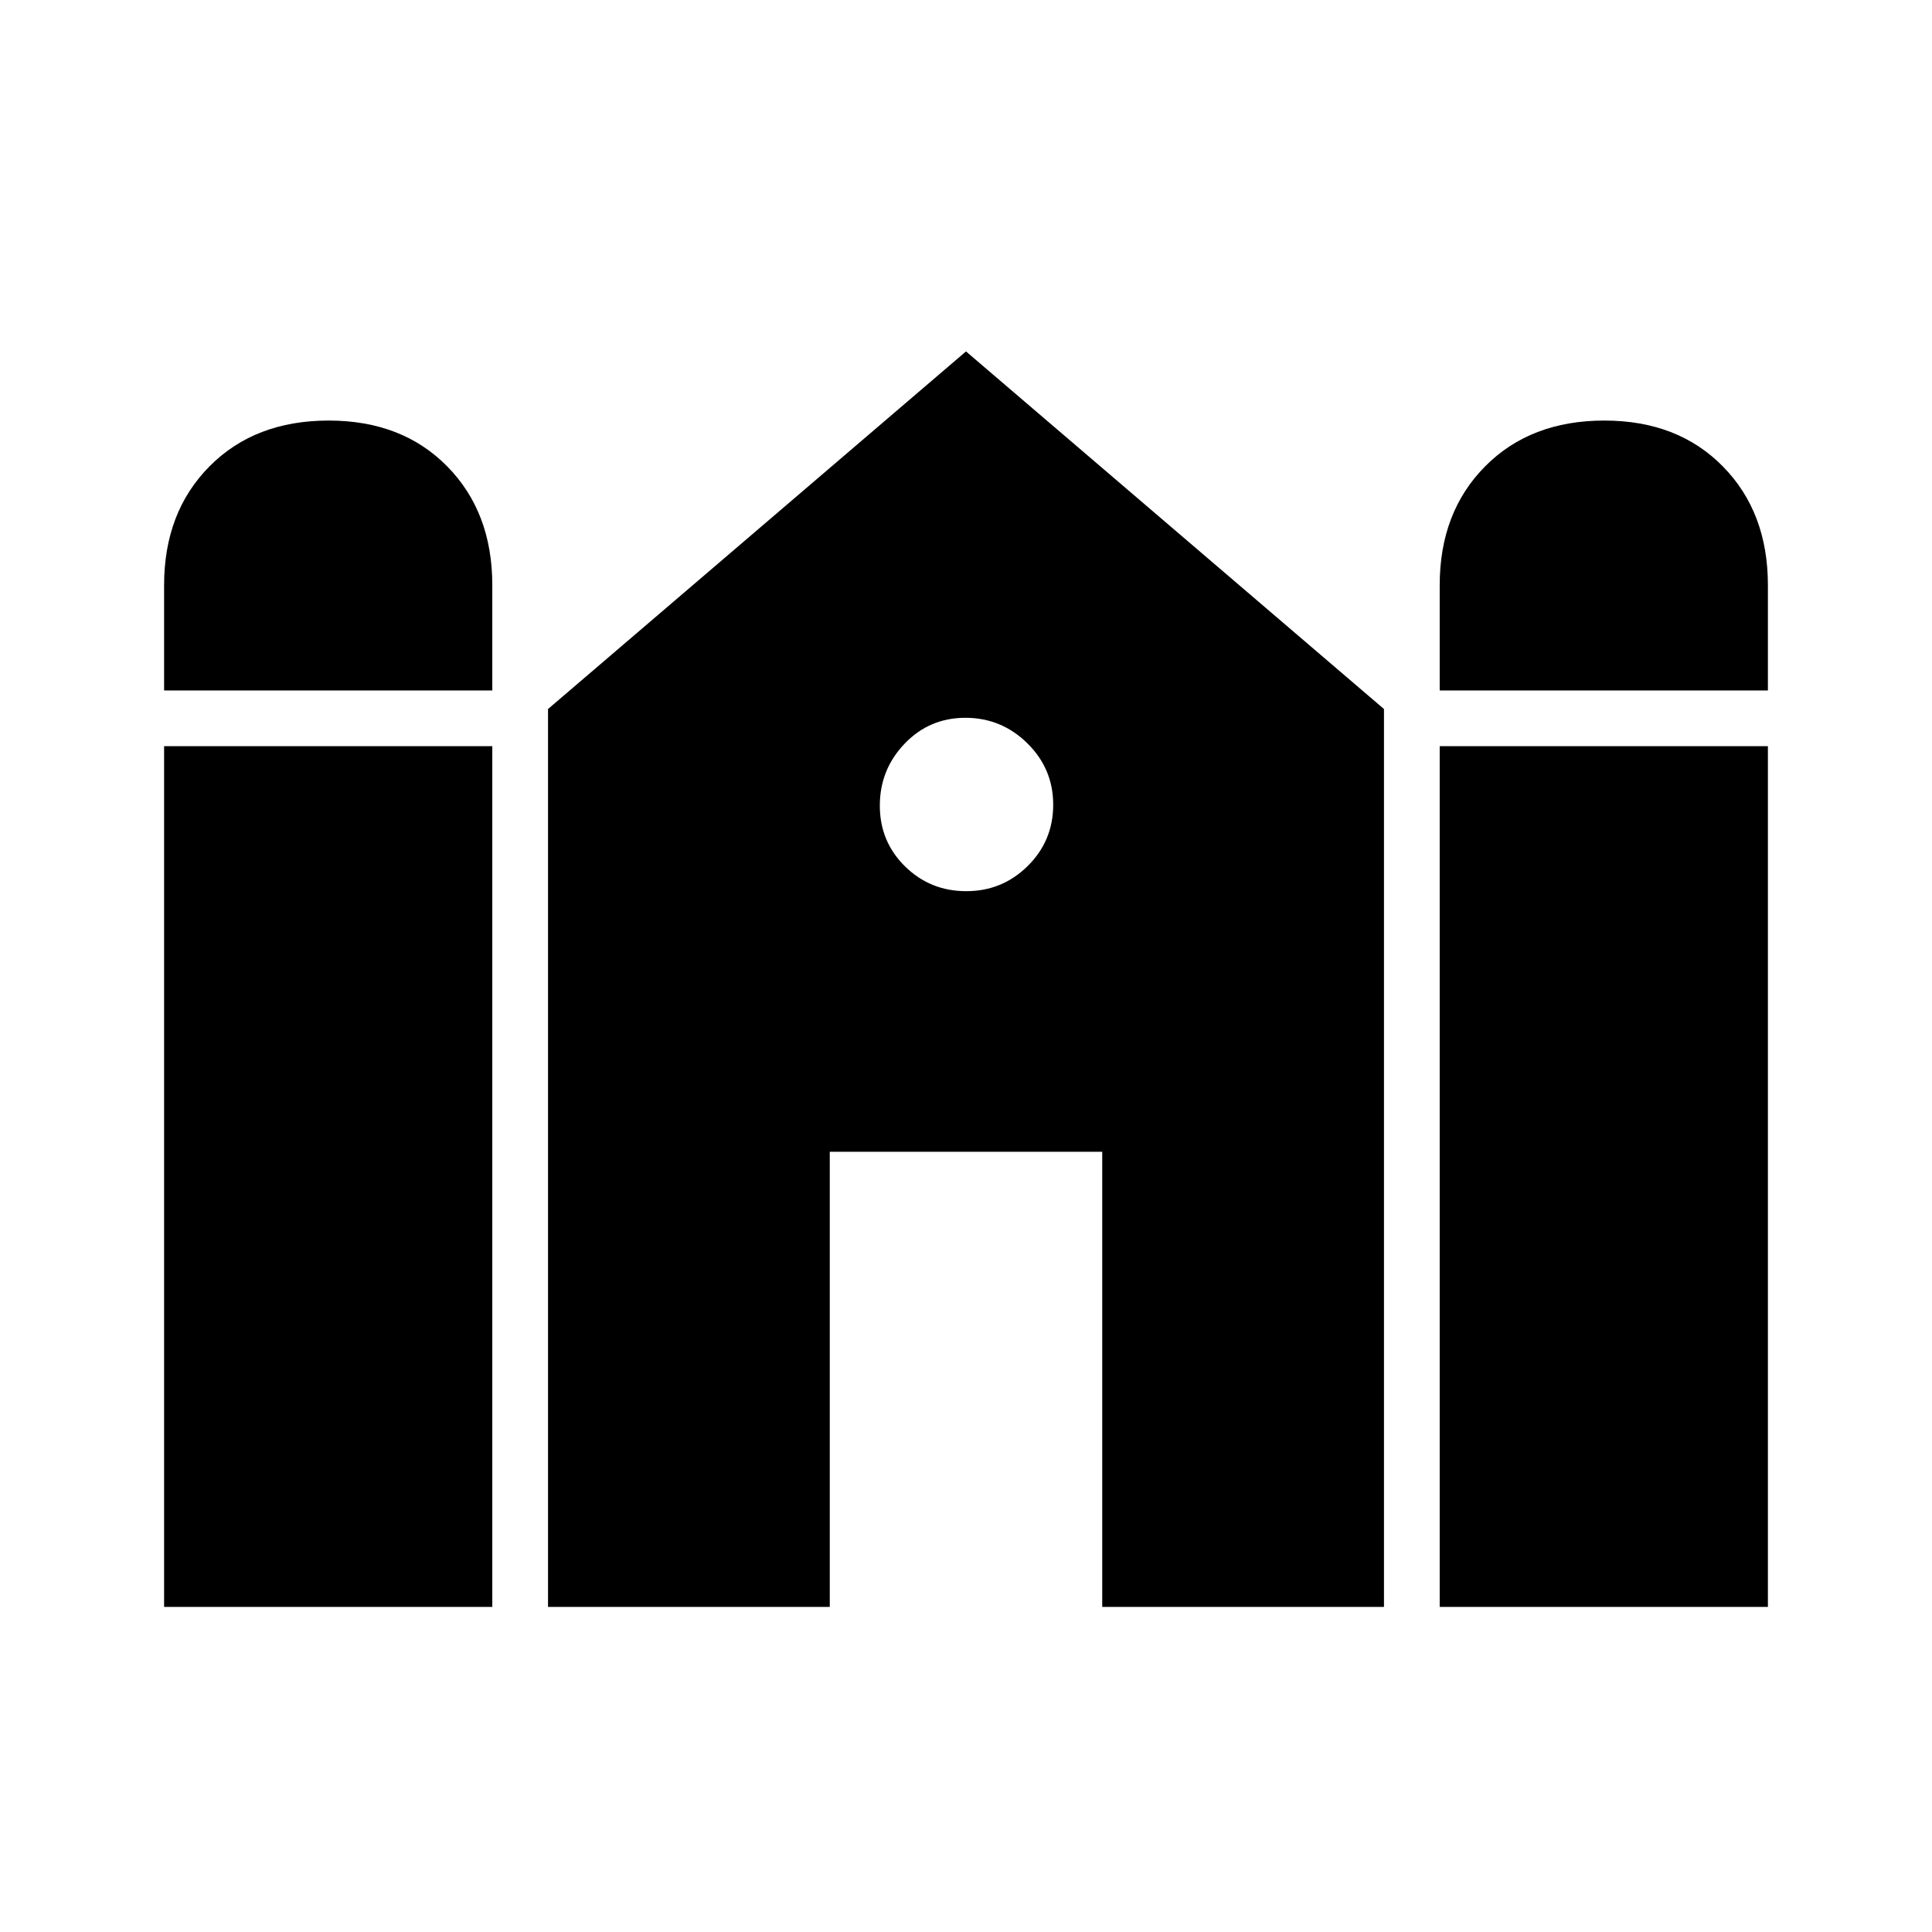 <svg xmlns="http://www.w3.org/2000/svg" height="40" viewBox="0 -960 960 960" width="40"><path d="M715.38-616.92v-52.31q0-36.28 22.57-59.04 22.56-22.76 59.23-22.76 36.46 0 58.87 22.76 22.41 22.76 22.41 59.04v52.31H715.38Zm-633.84 0v-52.31q0-36.28 22.56-59.04 22.56-22.76 59.23-22.76 36.46 0 58.87 22.76 22.42 22.76 22.42 59.04v52.31H81.54Zm0 455.38v-427.69h163.08v427.69H81.54Zm190.77 0v-446.15L480-785.38l207.69 177.69v446.15h-140v-226.15H412.31v226.15h-140Zm443.07 0v-427.69h163.08v427.69H715.38ZM480.13-517.18q17.9 0 30.55-12.53 12.65-12.52 12.65-30.42 0-17.9-12.87-30.55-12.87-12.65-30.77-12.65t-30.2 12.87q-12.31 12.87-12.31 30.77t12.53 30.2q12.52 12.31 30.42 12.31Z"/></svg>